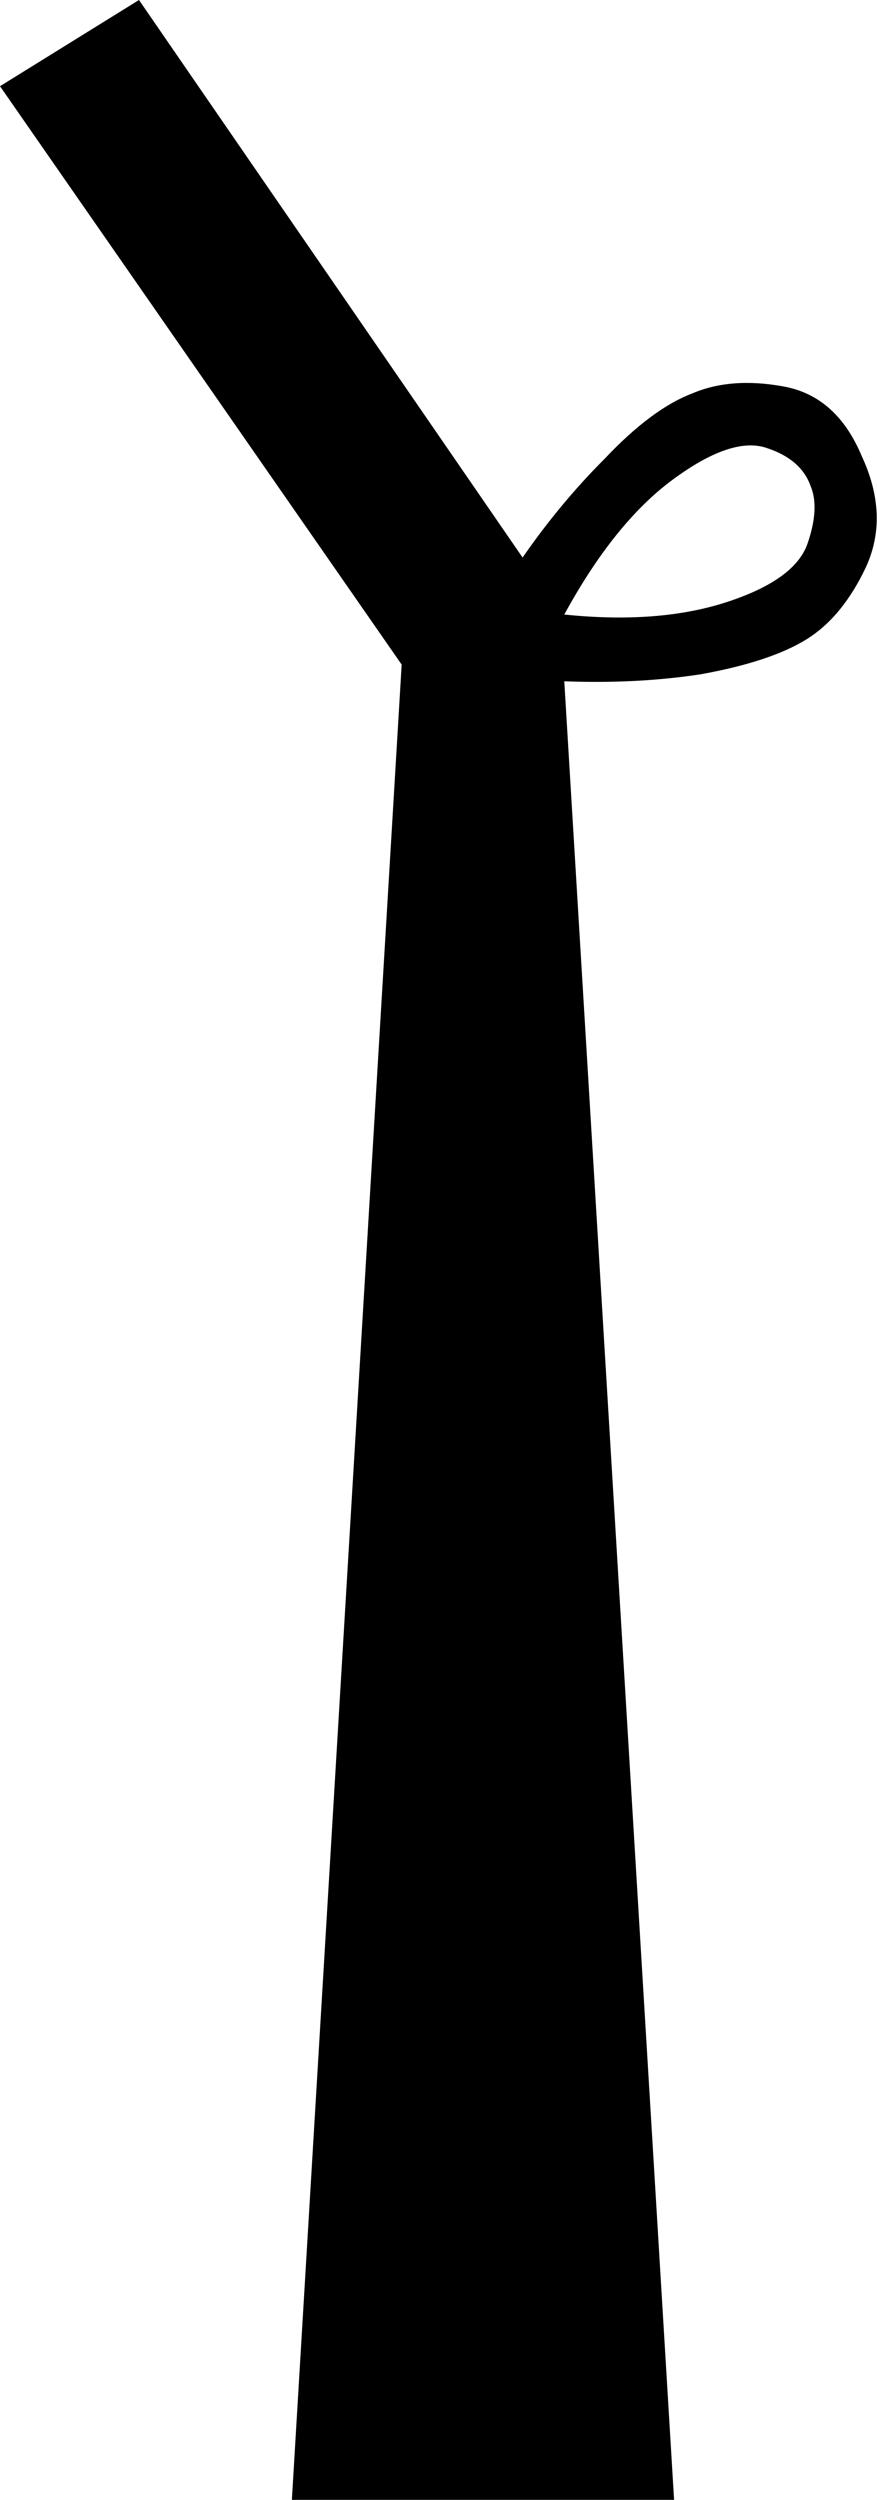 <?xml version='1.0' encoding ='UTF-8' standalone='yes'?>
<svg width='6.31' height='17.98' xmlns='http://www.w3.org/2000/svg' xmlns:xlink='http://www.w3.org/1999/xlink' xmlns:inkscape='http://www.inkscape.org/namespaces/inkscape'>
<path style='fill:#000000; stroke:none' d=' M 4.06 4.42  Q 4.74 4.49 5.23 4.33  Q 5.72 4.17 5.81 3.91  Q 5.9 3.65 5.83 3.49  Q 5.76 3.3 5.51 3.22  Q 5.26 3.14 4.84 3.45  Q 4.42 3.76 4.06 4.42  Z  M 4.06 4.9  L 4.85 17.98  L 2.1 17.98  L 2.89 4.78  L 0 0.62  L 1 0  L 3.76 4.01  Q 4.03 3.62 4.35 3.3  Q 4.69 2.94 4.98 2.83  Q 5.26 2.71 5.64 2.78  Q 6.02 2.85 6.2 3.28  Q 6.4 3.71 6.23 4.08  Q 6.06 4.44 5.8 4.6  Q 5.54 4.76 5.04 4.85  Q 4.58 4.92 4.06 4.9  Z '/></svg>
